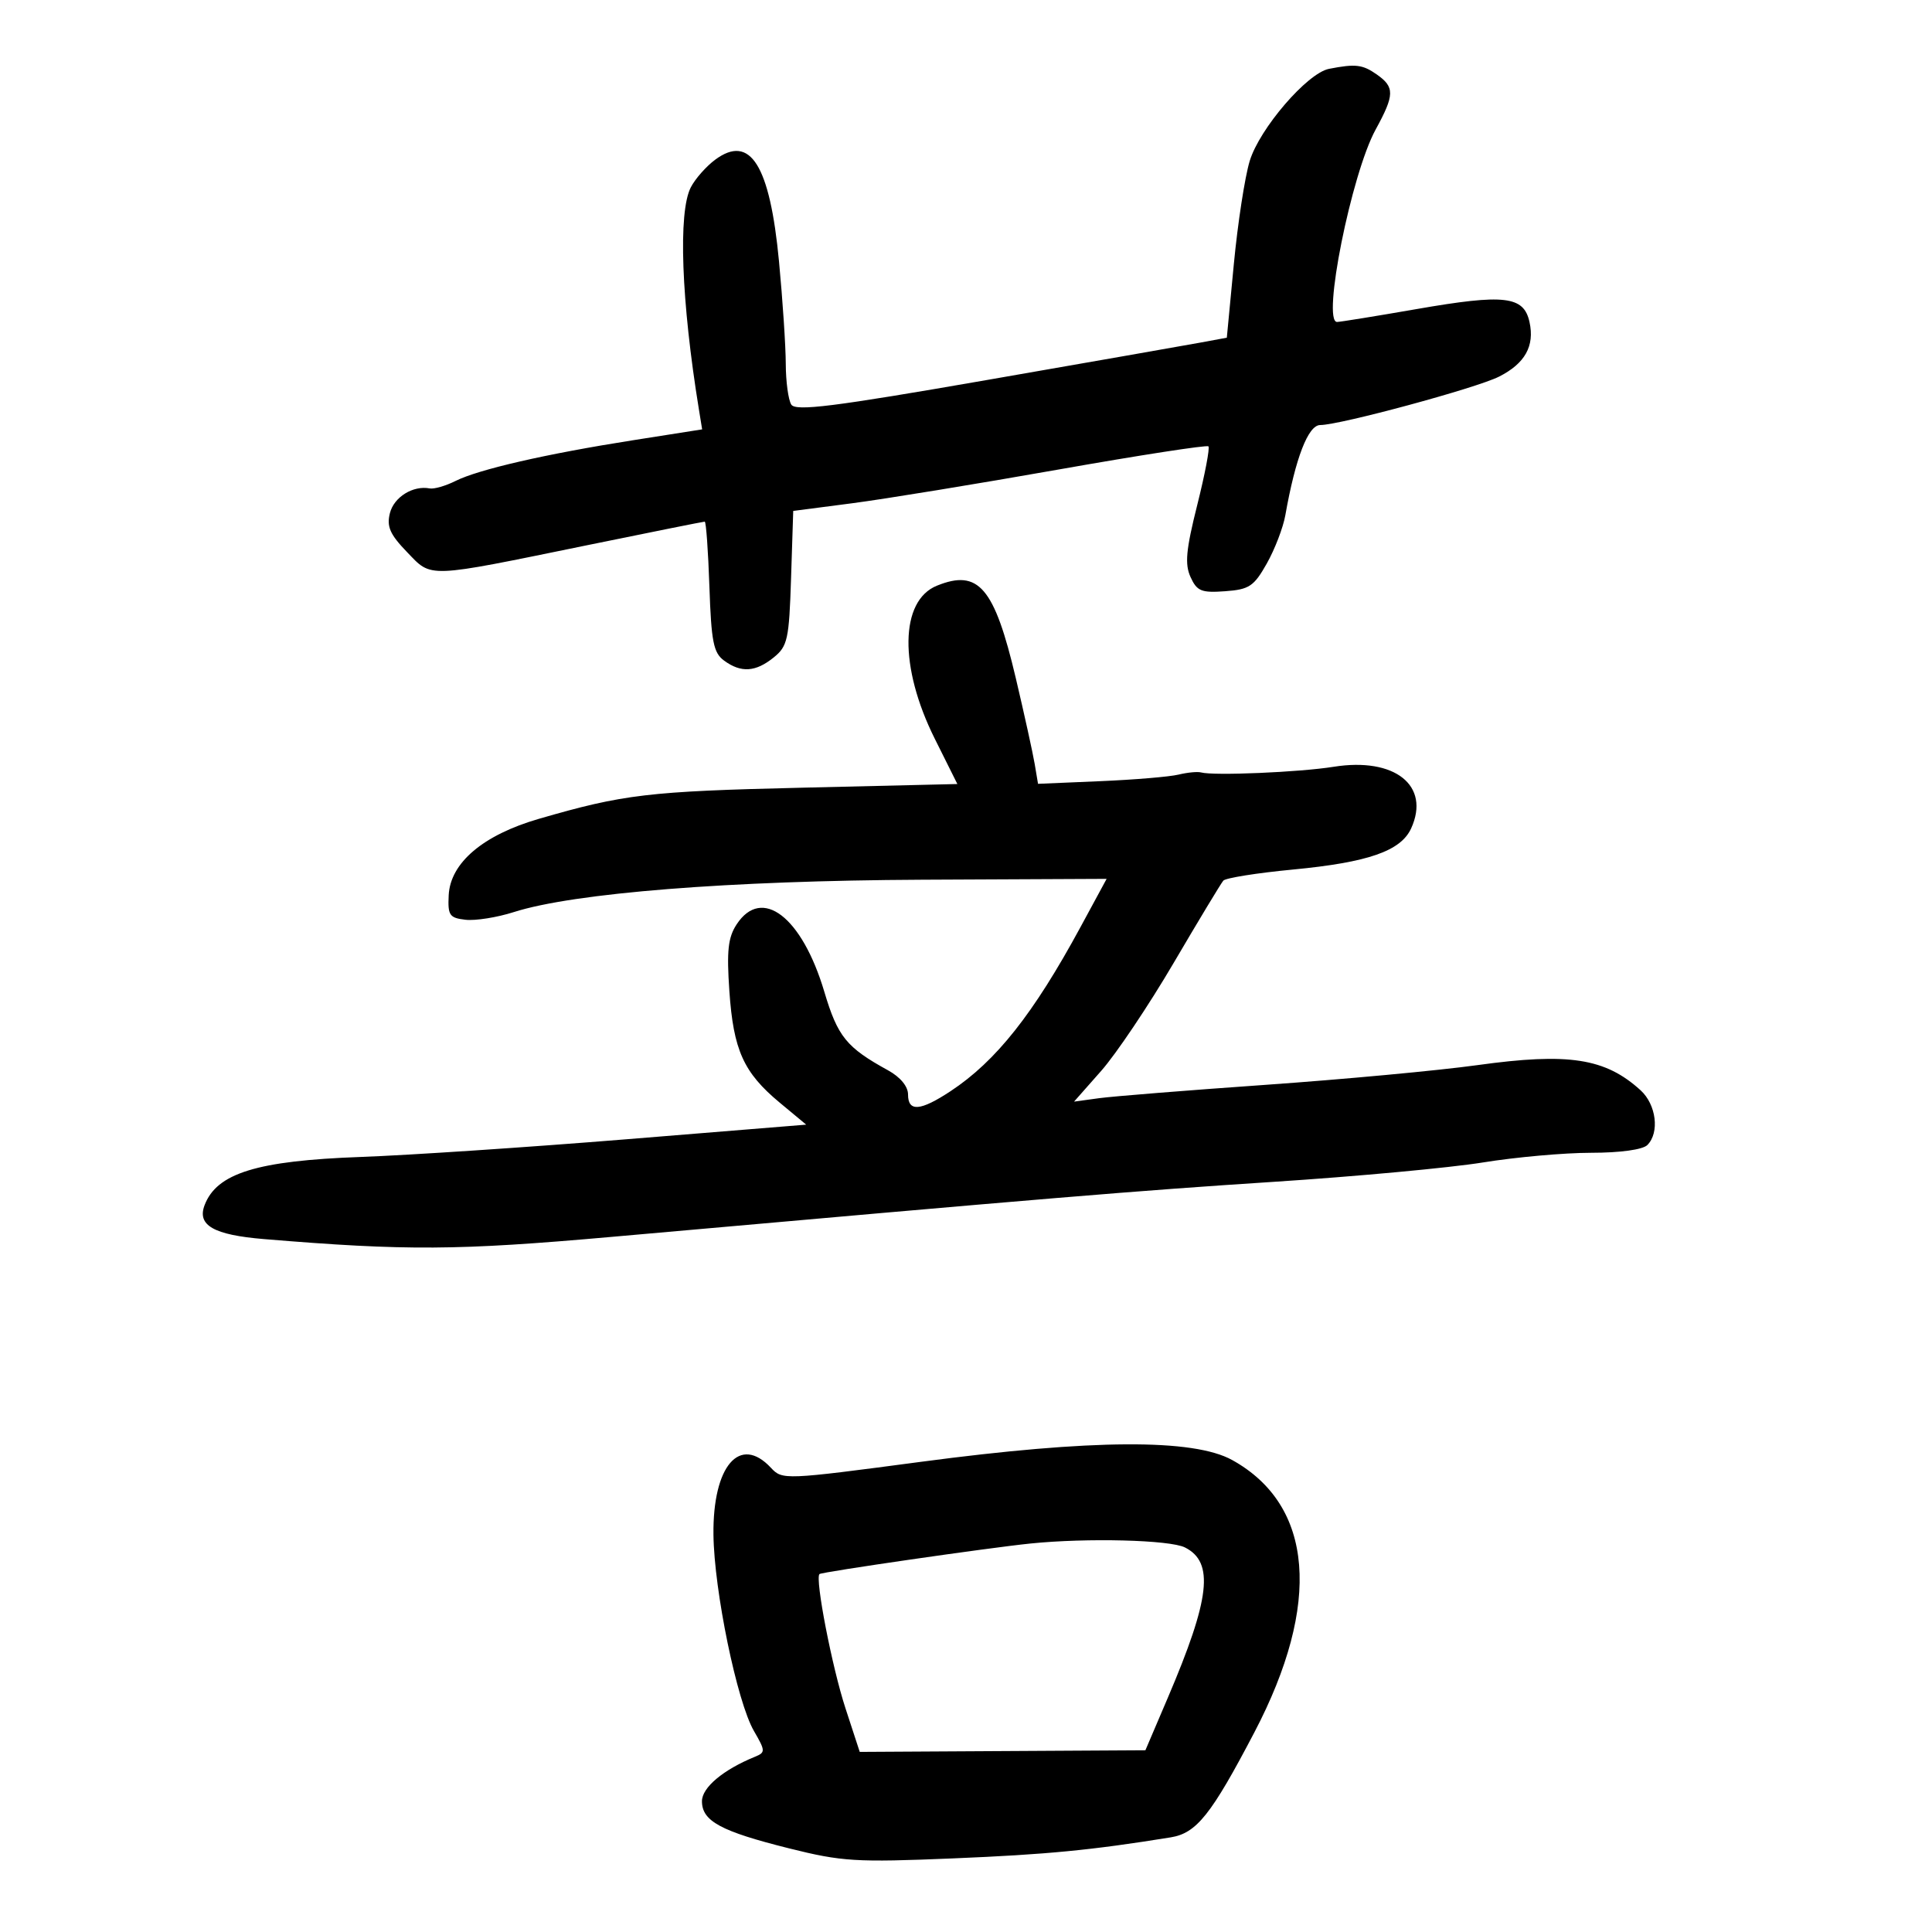 <svg xmlns="http://www.w3.org/2000/svg" width="300" height="300" viewBox="0 0 300 300" version="1.1">
	<path d="M 206.364 10.691 C 202.990 11.352, 195.583 19.962, 194.053 25 C 193.301 27.475, 192.194 34.661, 191.593 40.969 L 190.500 52.437 186.500 53.178 C 184.300 53.585, 169.272 56.219, 153.104 59.032 C 129.360 63.161, 123.546 63.890, 122.869 62.822 C 122.408 62.095, 122.023 59.250, 122.014 56.500 C 122.006 53.750, 121.533 46.593, 120.964 40.595 C 119.543 25.609, 116.498 20.758, 111.049 24.801 C 109.647 25.841, 107.944 27.774, 107.265 29.096 C 105.283 32.953, 105.787 46.751, 108.527 63.586 L 109.029 66.672 98.265 68.365 C 84.772 70.488, 74.322 72.887, 70.726 74.687 C 69.200 75.451, 67.400 75.971, 66.726 75.842 C 64.129 75.346, 61.171 77.183, 60.544 79.681 C 60.020 81.770, 60.548 82.974, 63.195 85.718 C 67.116 89.784, 65.946 89.829, 91.273 84.641 C 101.048 82.638, 109.219 81, 109.429 81 C 109.640 81, 109.967 85.537, 110.156 91.082 C 110.449 99.669, 110.788 101.374, 112.441 102.582 C 115.077 104.508, 117.329 104.364, 120.139 102.090 C 122.300 100.342, 122.529 99.296, 122.836 89.759 L 123.172 79.337 132.336 78.144 C 137.376 77.487, 151.783 75.132, 164.352 72.910 C 176.921 70.689, 187.401 69.068, 187.643 69.309 C 187.884 69.551, 187.102 73.654, 185.904 78.427 C 184.157 85.395, 183.953 87.601, 184.868 89.611 C 185.863 91.794, 186.550 92.075, 190.229 91.807 C 193.981 91.534, 194.700 91.056, 196.709 87.500 C 197.951 85.300, 199.247 81.925, 199.587 80 C 201.157 71.116, 203.137 66, 205.003 66 C 208.047 66, 229.234 60.267, 232.755 58.490 C 236.803 56.448, 238.321 53.736, 237.501 50.006 C 236.613 45.960, 233.640 45.617, 220 47.988 C 213.675 49.087, 208.104 49.990, 207.621 49.993 C 205.230 50.011, 209.840 27.004, 213.605 20.124 C 216.565 14.716, 216.589 13.526, 213.777 11.557 C 211.573 10.012, 210.479 9.885, 206.364 10.691 M 145.482 90.945 C 139.725 93.281, 139.580 103.543, 145.148 114.704 L 148.659 121.743 124.580 122.312 C 100.682 122.875, 96.832 123.331, 83.660 127.153 C 75.015 129.662, 69.923 133.980, 69.673 139.015 C 69.518 142.134, 69.792 142.534, 72.283 142.820 C 73.813 142.995, 77.188 142.460, 79.783 141.629 C 89.065 138.658, 113.228 136.742, 143.168 136.602 L 171.836 136.469 167.763 143.985 C 160.470 157.441, 154.662 164.775, 147.610 169.432 C 142.914 172.533, 141 172.684, 141 169.953 C 141 168.698, 139.802 167.248, 137.902 166.203 C 131.426 162.644, 130.080 160.983, 127.997 153.990 C 124.531 142.353, 118.296 137.566, 114.383 143.539 C 113.052 145.570, 112.826 147.638, 113.255 153.885 C 113.883 163.059, 115.459 166.554, 121.063 171.209 L 125.186 174.634 97.343 176.899 C 82.029 178.145, 63.425 179.383, 56 179.652 C 39.910 180.233, 33.648 182.171, 31.763 187.153 C 30.581 190.275, 33.190 191.758, 41 192.406 C 63.089 194.238, 71.054 194.186, 95 192.059 C 163.424 185.981, 176.282 184.912, 197.766 183.515 C 210.563 182.684, 225.188 181.329, 230.266 180.506 C 235.345 179.682, 242.897 179.006, 247.050 179.004 C 251.584 179.002, 255.079 178.521, 255.800 177.800 C 257.726 175.874, 257.189 171.520, 254.750 169.299 C 249.267 164.305, 243.566 163.426, 229.408 165.393 C 223.409 166.226, 208.600 167.604, 196.500 168.454 C 184.400 169.305, 172.763 170.238, 170.639 170.530 L 166.778 171.059 170.997 166.280 C 173.318 163.651, 178.386 156.100, 182.259 149.500 C 186.133 142.900, 189.596 137.160, 189.956 136.745 C 190.316 136.330, 195.184 135.554, 200.773 135.022 C 212.456 133.908, 217.522 132.143, 219.125 128.626 C 222.154 121.977, 216.579 117.551, 207.084 119.067 C 201.776 119.915, 188.475 120.481, 186.500 119.944 C 185.950 119.794, 184.375 119.946, 183 120.281 C 181.625 120.616, 176.154 121.075, 170.843 121.301 L 161.185 121.712 160.662 118.606 C 160.374 116.898, 159.056 110.909, 157.732 105.298 C 154.408 91.211, 151.944 88.324, 145.482 90.945 M 143.002 226.991 C 121.813 229.804, 121.478 229.817, 119.713 227.922 C 114.876 222.730, 110.662 227.628, 110.785 238.302 C 110.885 247.001, 114.442 264.252, 117.070 268.787 C 118.866 271.884, 118.875 272.114, 117.230 272.787 C 112.290 274.806, 109 277.566, 109 279.693 C 109 282.780, 111.916 284.360, 122.500 287.006 C 130.750 289.069, 132.875 289.199, 148 288.570 C 162.564 287.965, 169.453 287.299, 181.786 285.304 C 185.798 284.655, 188.078 281.794, 194.777 269 C 205.234 249.028, 203.988 233.724, 191.336 226.715 C 185.306 223.375, 169.569 223.465, 143.002 226.991 M 160 239.677 C 153.478 240.343, 127.571 244.095, 127.245 244.421 C 126.534 245.133, 129.203 258.902, 131.286 265.267 L 133.500 272.035 155.679 271.907 L 177.858 271.779 181.333 263.639 C 187.924 248.205, 188.565 242.586, 184 240.288 C 181.656 239.108, 168.787 238.781, 160 239.677" stroke="none" fill="black" fill-rule="evenodd"/>
</svg>